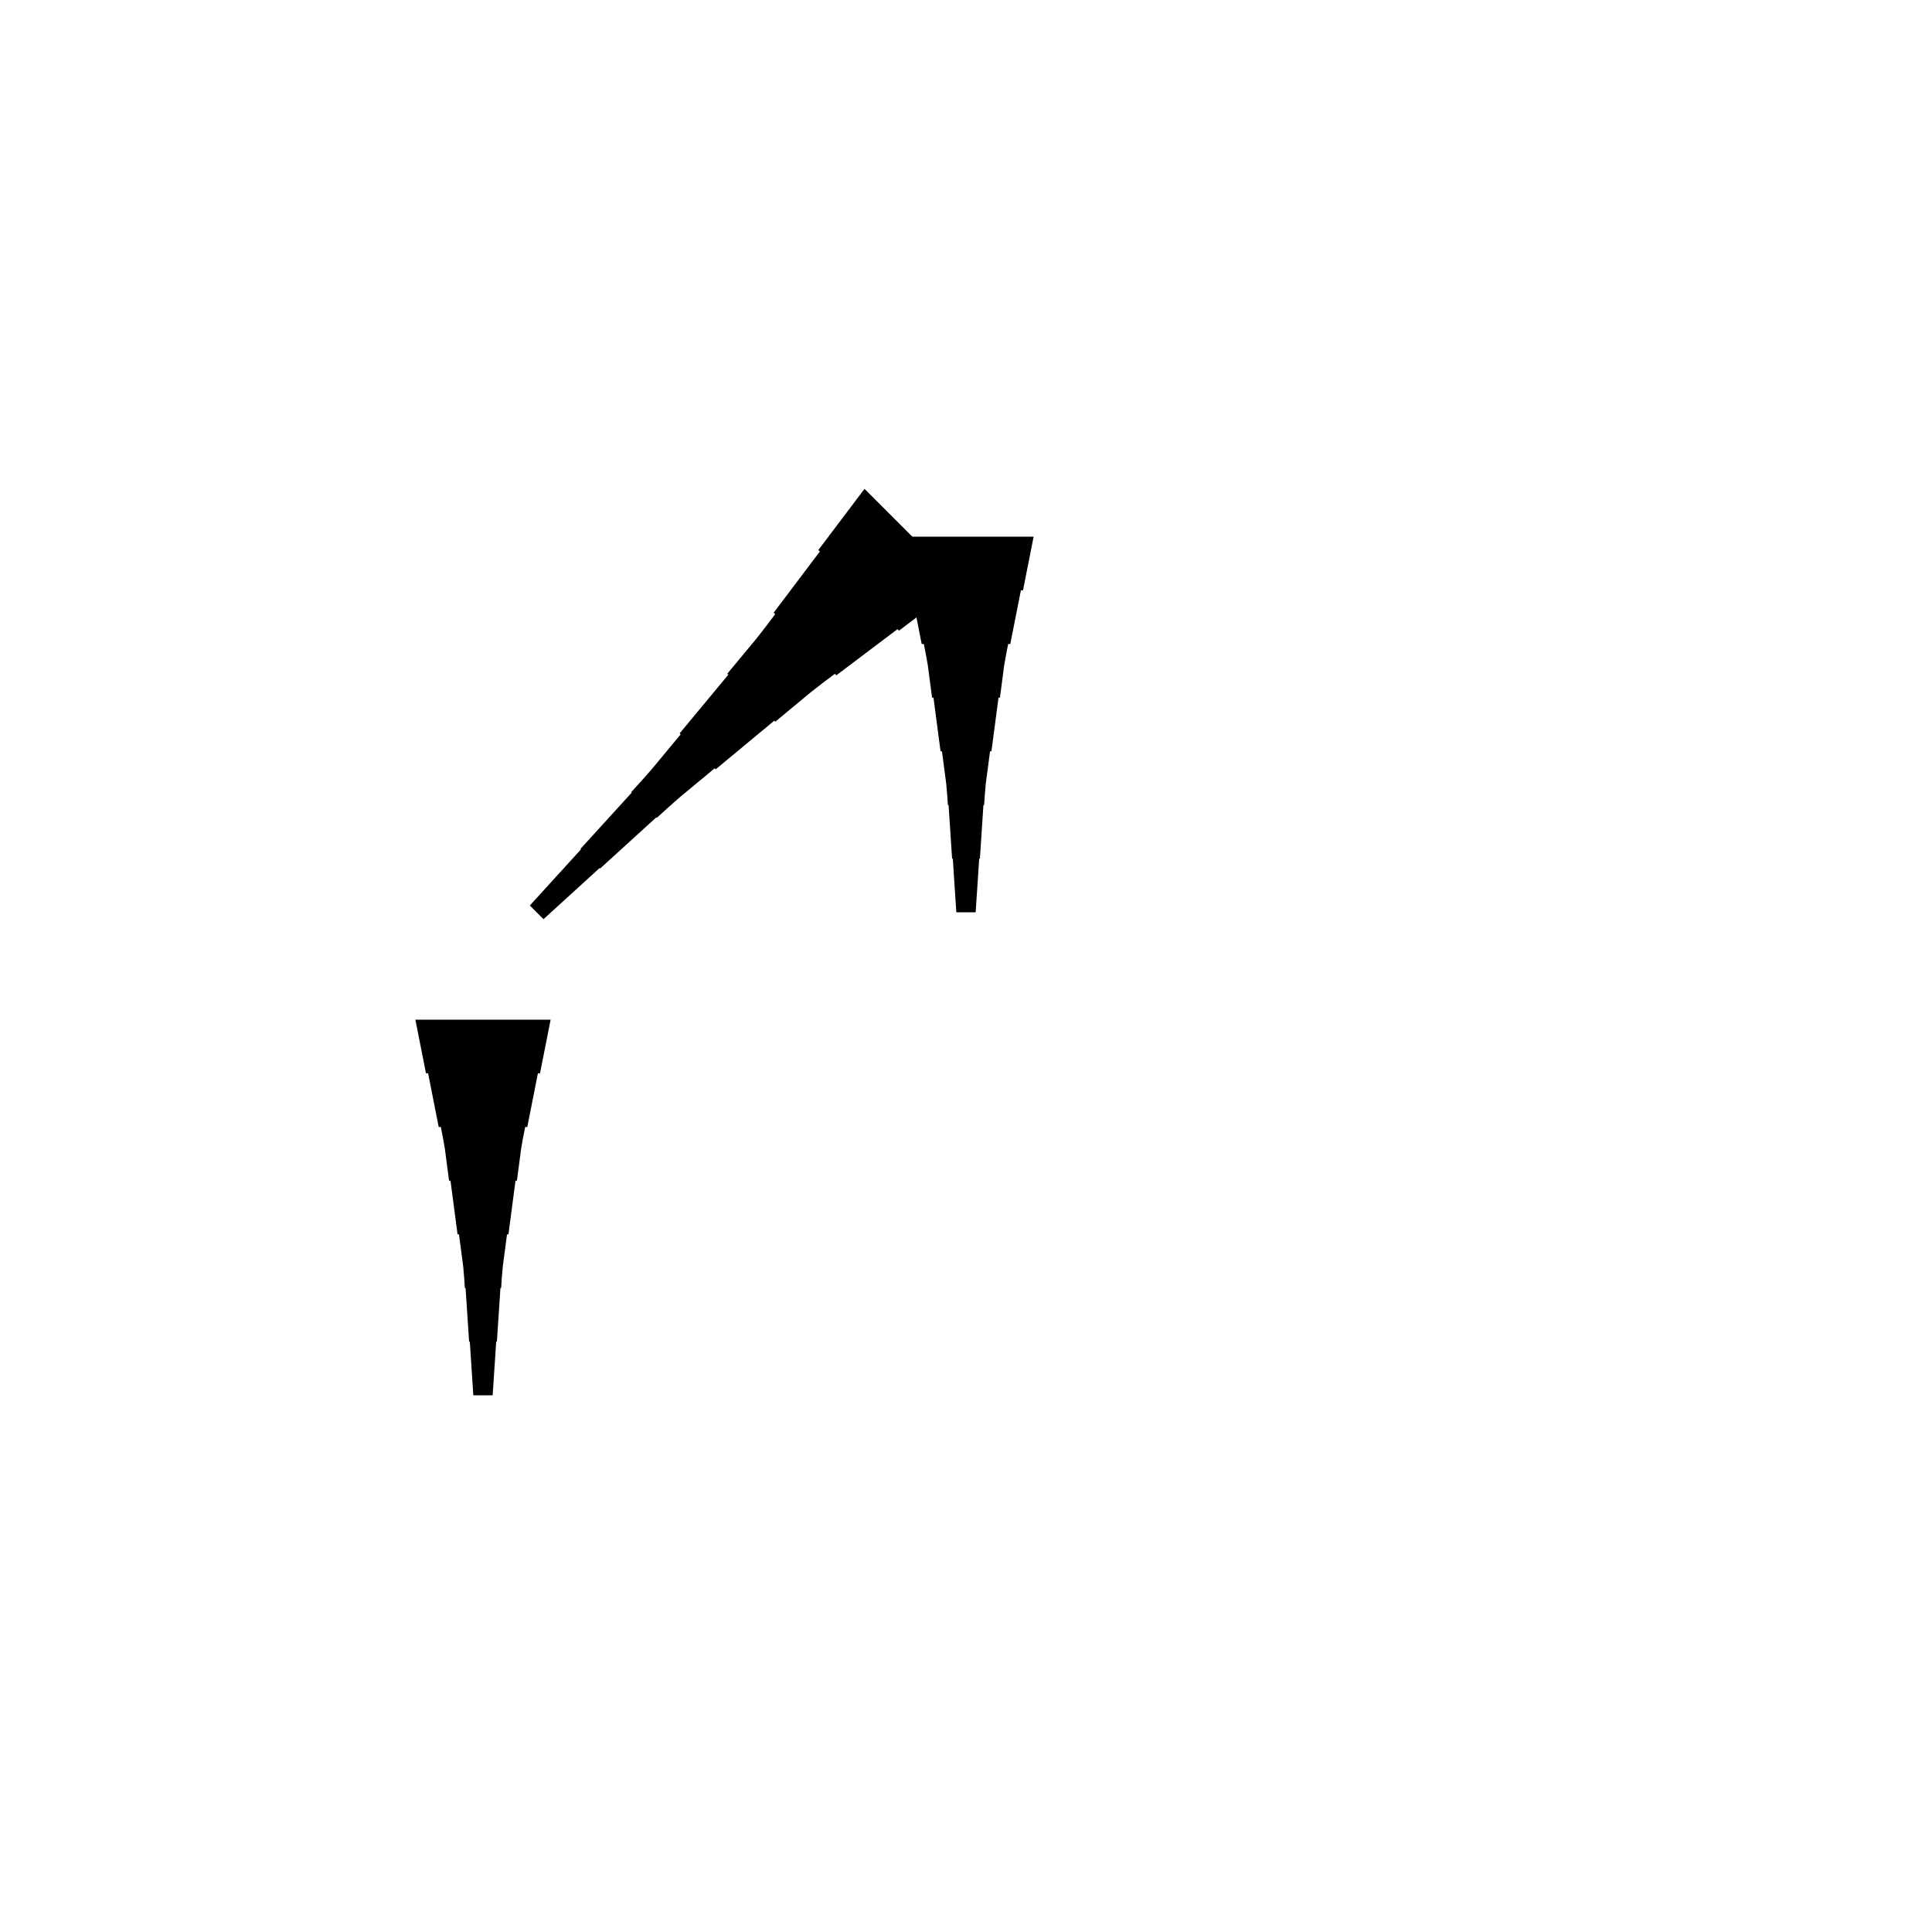 <?xml version="1.0" encoding="UTF-8"?>
<!-- Flat -->
<svg version="1.1" xmlns="http://www.w3.org/2000/svg" xmlns:xlink="http://www.w3.org/1999/xlink" width="283.465pt" height="283.465pt" viewBox="0 0 283.465 283.465">
<title>Untitled</title>
<polygon points="140.874 85.755 139.079 87.11 137.284 88.465 135.489 89.82 133.695 91.175 131.9 92.53 131.68 92.31 129.885 93.664 128.09 95.019 126.295 96.374 124.501 97.729 122.706 99.084 122.486 98.864 120.691 100.218 118.921 101.598 117.199 103.026 115.478 104.454 113.756 105.882 113.609 105.736 111.888 107.164 110.166 108.592 108.445 110.02 106.724 111.448 105.002 112.876 104.856 112.73 103.134 114.158 101.412 115.586 99.691 117.014 98.019 118.491 96.37 119.992 96.297 119.919 94.649 121.421 93.001 122.922 91.353 124.424 89.704 125.925 88.056 127.426 87.983 127.353 86.335 128.855 84.687 130.356 83.039 131.857 81.391 133.359 79.742 134.861 77.738 132.856 79.239 131.208 80.741 129.56 82.242 127.912 83.744 126.263 85.245 124.615 85.172 124.542 86.674 122.894 88.175 121.246 89.676 119.598 91.178 117.95 92.679 116.301 92.606 116.228 94.108 114.58 95.585 112.907 97.013 111.186 98.441 109.464 99.869 107.743 99.722 107.596 101.15 105.875 102.579 104.153 104.007 102.432 105.435 100.71 106.863 98.989 106.716 98.842 108.144 97.121 109.573 95.399 111.001 93.678 112.38 91.907 113.735 90.113 113.515 89.893 114.87 88.098 116.224 86.303 117.579 84.508 118.934 82.713 120.289 80.919 120.069 80.699 121.424 78.904 122.778 77.109 124.133 75.314 125.488 73.52 126.843 71.725" fill="rgba(0,0,0,1)" />
<polygon points="151.654 78.74 151.342 80.315 151.031 81.89 150.72 83.465 150.409 85.039 150.098 86.614 149.787 86.614 149.476 88.189 149.165 89.764 148.853 91.339 148.542 92.913 148.231 94.488 147.92 94.488 147.609 96.063 147.332 97.638 147.125 99.213 146.918 100.787 146.71 102.362 146.503 102.362 146.295 103.937 146.088 105.512 145.881 107.087 145.673 108.661 145.466 110.236 145.258 110.236 145.051 111.811 144.844 113.386 144.636 114.961 144.498 116.535 144.394 118.11 144.29 118.11 144.187 119.685 144.083 121.26 143.979 122.835 143.876 124.409 143.772 125.984 143.668 125.984 143.564 127.559 143.461 129.134 143.357 130.709 143.253 132.284 143.15 133.858 140.315 133.858 140.211 132.284 140.107 130.709 140.004 129.134 139.9 127.559 139.796 125.984 139.693 125.984 139.589 124.409 139.485 122.835 139.382 121.26 139.278 119.685 139.174 118.11 139.071 118.11 138.967 116.535 138.828 114.961 138.621 113.386 138.414 111.811 138.206 110.236 137.999 110.236 137.791 108.661 137.584 107.087 137.377 105.512 137.169 103.937 136.962 102.362 136.754 102.362 136.547 100.787 136.339 99.213 136.132 97.638 135.856 96.063 135.544 94.488 135.233 94.488 134.922 92.913 134.611 91.339 134.3 89.764 133.989 88.189 133.678 86.614 133.367 86.614 133.055 85.039 132.744 83.465 132.433 81.89 132.122 80.315 131.811 78.74" fill="rgba(0,0,0,1)" />
<polygon points="80.787 149.606 80.476 151.181 80.165 152.756 79.854 154.331 79.543 155.905 79.232 157.48 78.921 157.48 78.61 159.055 78.298 160.63 77.987 162.205 77.676 163.78 77.365 165.354 77.054 165.354 76.743 166.929 76.466 168.504 76.259 170.079 76.052 171.654 75.844 173.228 75.637 173.228 75.429 174.803 75.222 176.378 75.014 177.953 74.807 179.528 74.6 181.102 74.392 181.102 74.185 182.677 73.977 184.252 73.77 185.827 73.632 187.402 73.528 188.976 73.424 188.976 73.32 190.551 73.217 192.126 73.113 193.701 73.009 195.276 72.906 196.85 72.802 196.85 72.698 198.425 72.595 200 72.491 201.575 72.387 203.15 72.284 204.724 69.449 204.724 69.345 203.15 69.241 201.575 69.138 200 69.034 198.425 68.93 196.85 68.827 196.85 68.723 195.276 68.619 193.701 68.516 192.126 68.412 190.551 68.308 188.976 68.204 188.976 68.101 187.402 67.962 185.827 67.755 184.252 67.547 182.677 67.34 181.102 67.133 181.102 66.925 179.528 66.718 177.953 66.51 176.378 66.303 174.803 66.096 173.228 65.888 173.228 65.681 171.654 65.473 170.079 65.266 168.504 64.989 166.929 64.678 165.354 64.367 165.354 64.056 163.78 63.745 162.205 63.434 160.63 63.123 159.055 62.812 157.48 62.501 157.48 62.189 155.905 61.878 154.331 61.567 152.756 61.256 151.181 60.945 149.606" fill="rgba(0,0,0,1)" />
</svg>